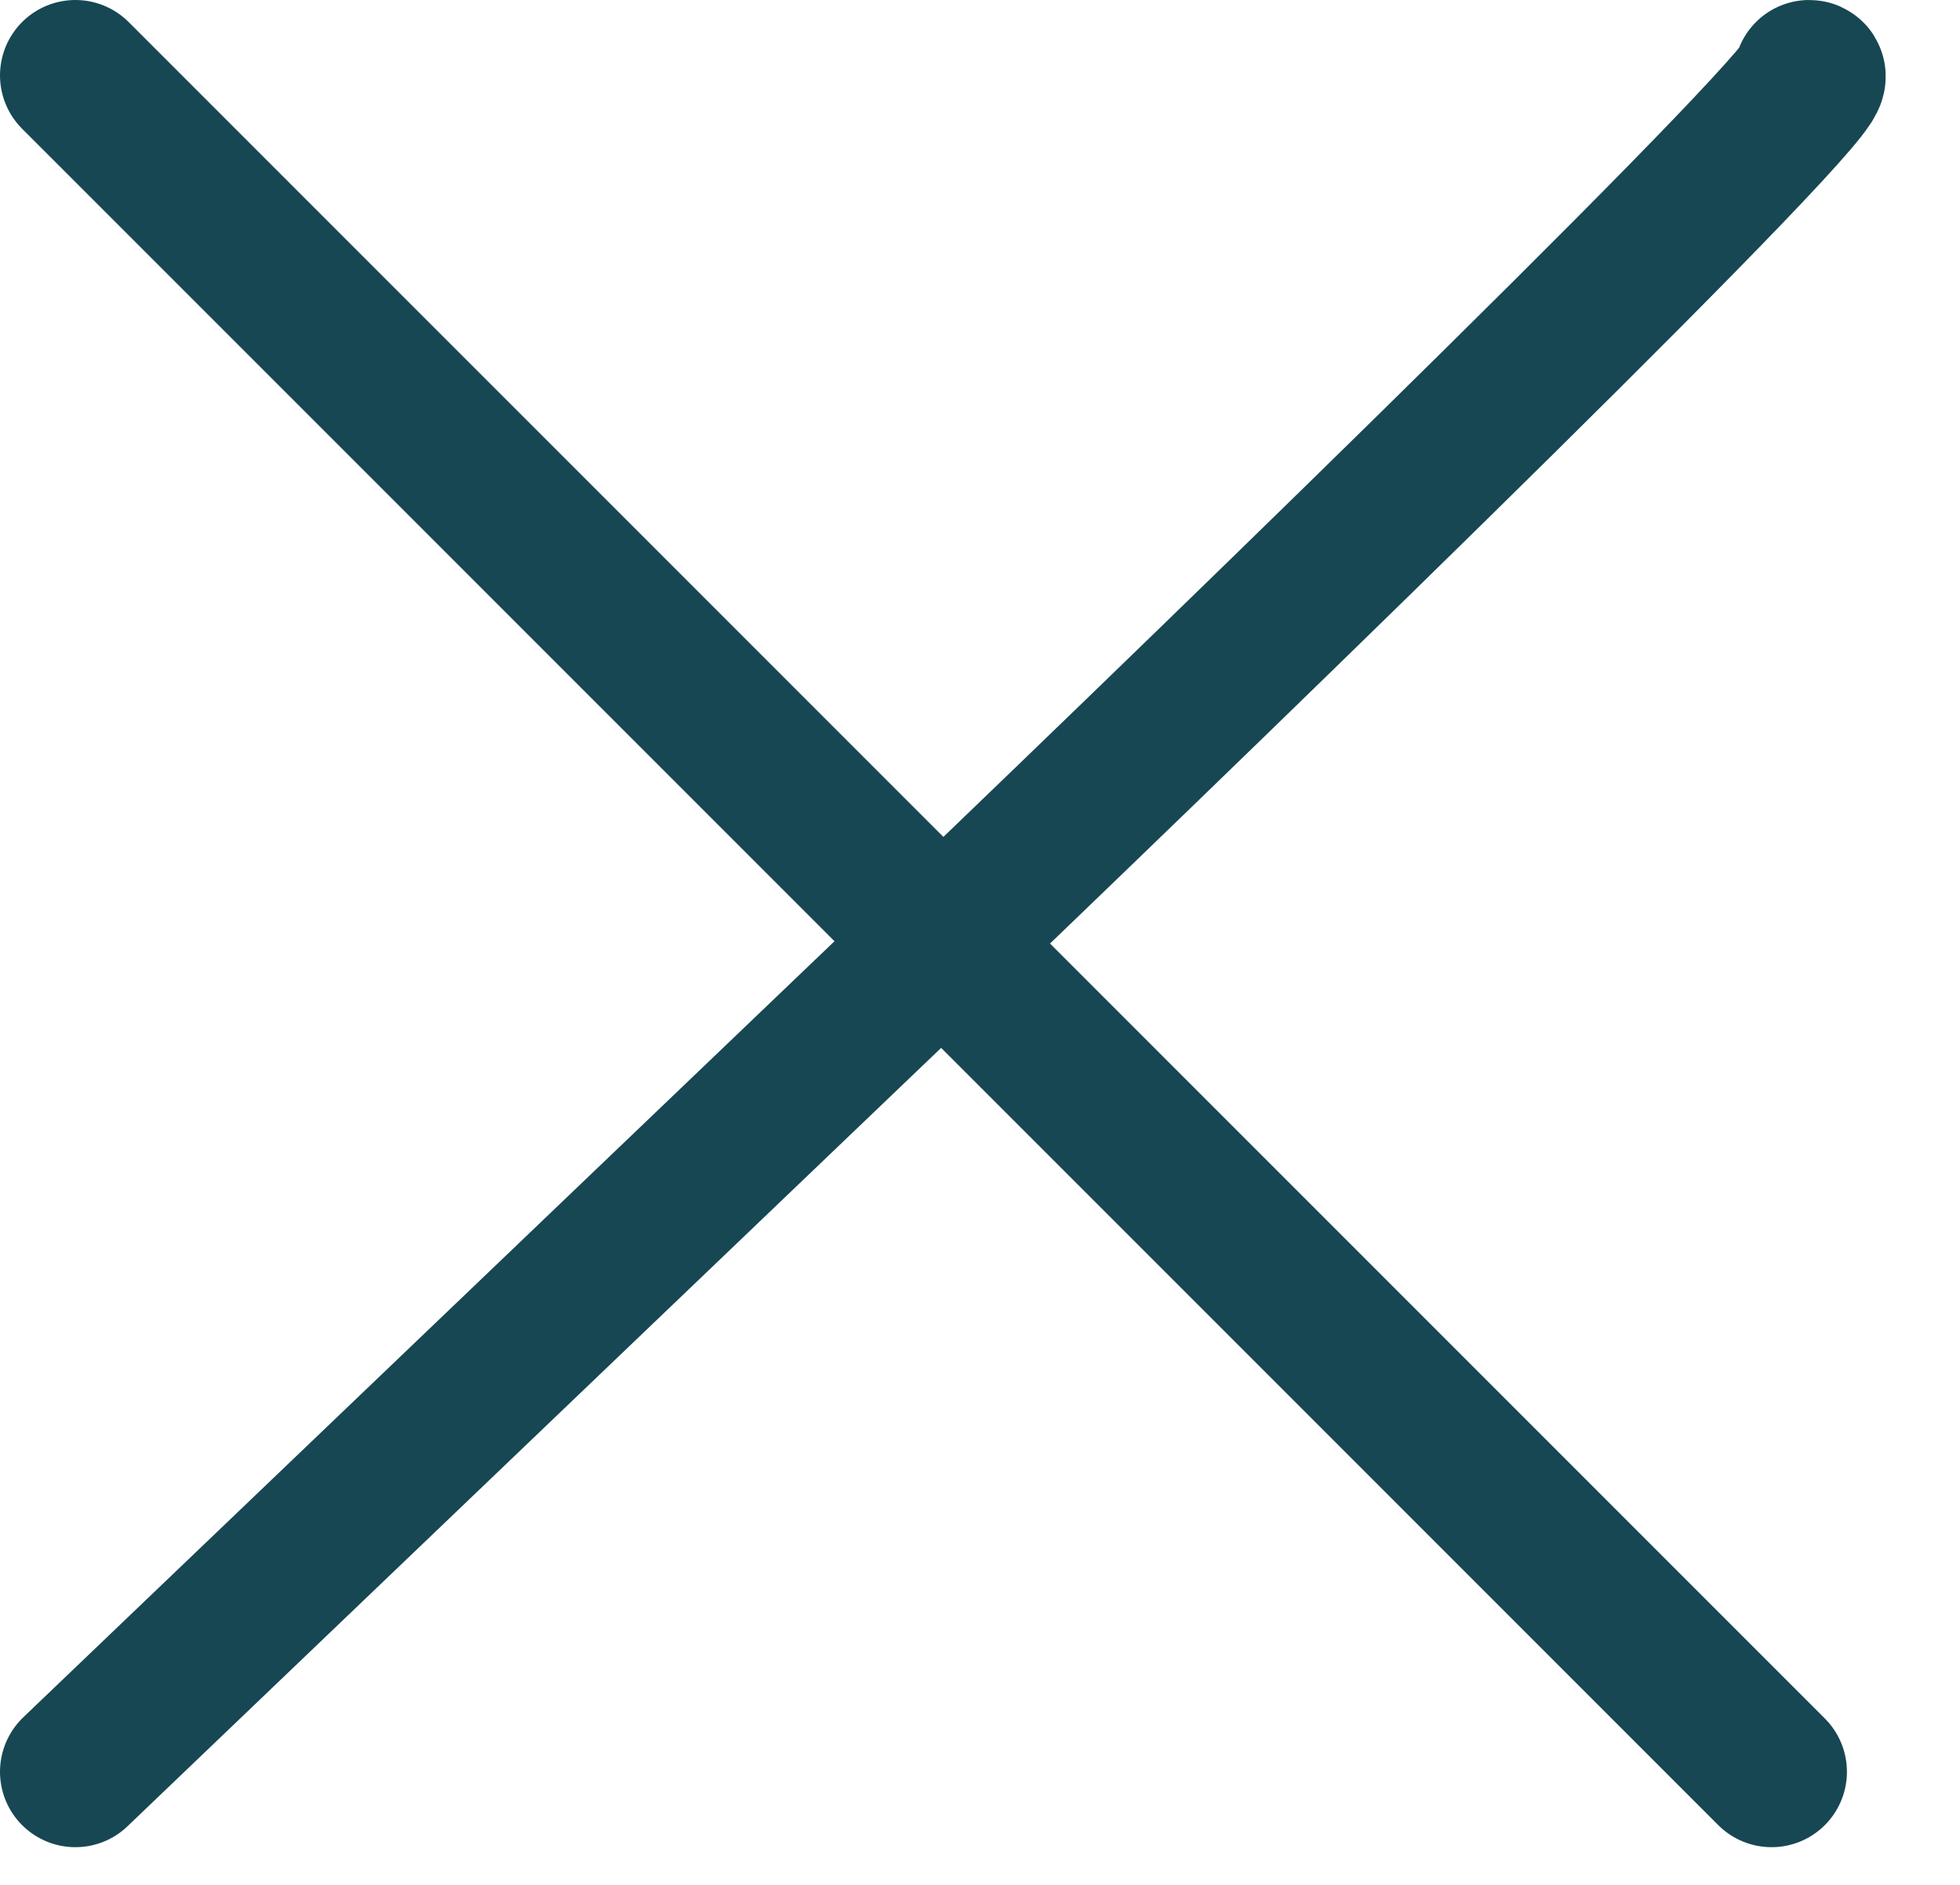 <svg width="26" height="25" viewBox="0 0 26 25" fill="none" xmlns="http://www.w3.org/2000/svg">
<path d="M1 23.5L12.5 12.5M12.5 12.5L1 1M12.5 12.5L23.5 23.5M12.5 12.5C16.5 8.667 24.4 1 24 1" stroke="#174753" stroke-width="2" stroke-linecap="round" stroke-linejoin="round"/>
</svg>
